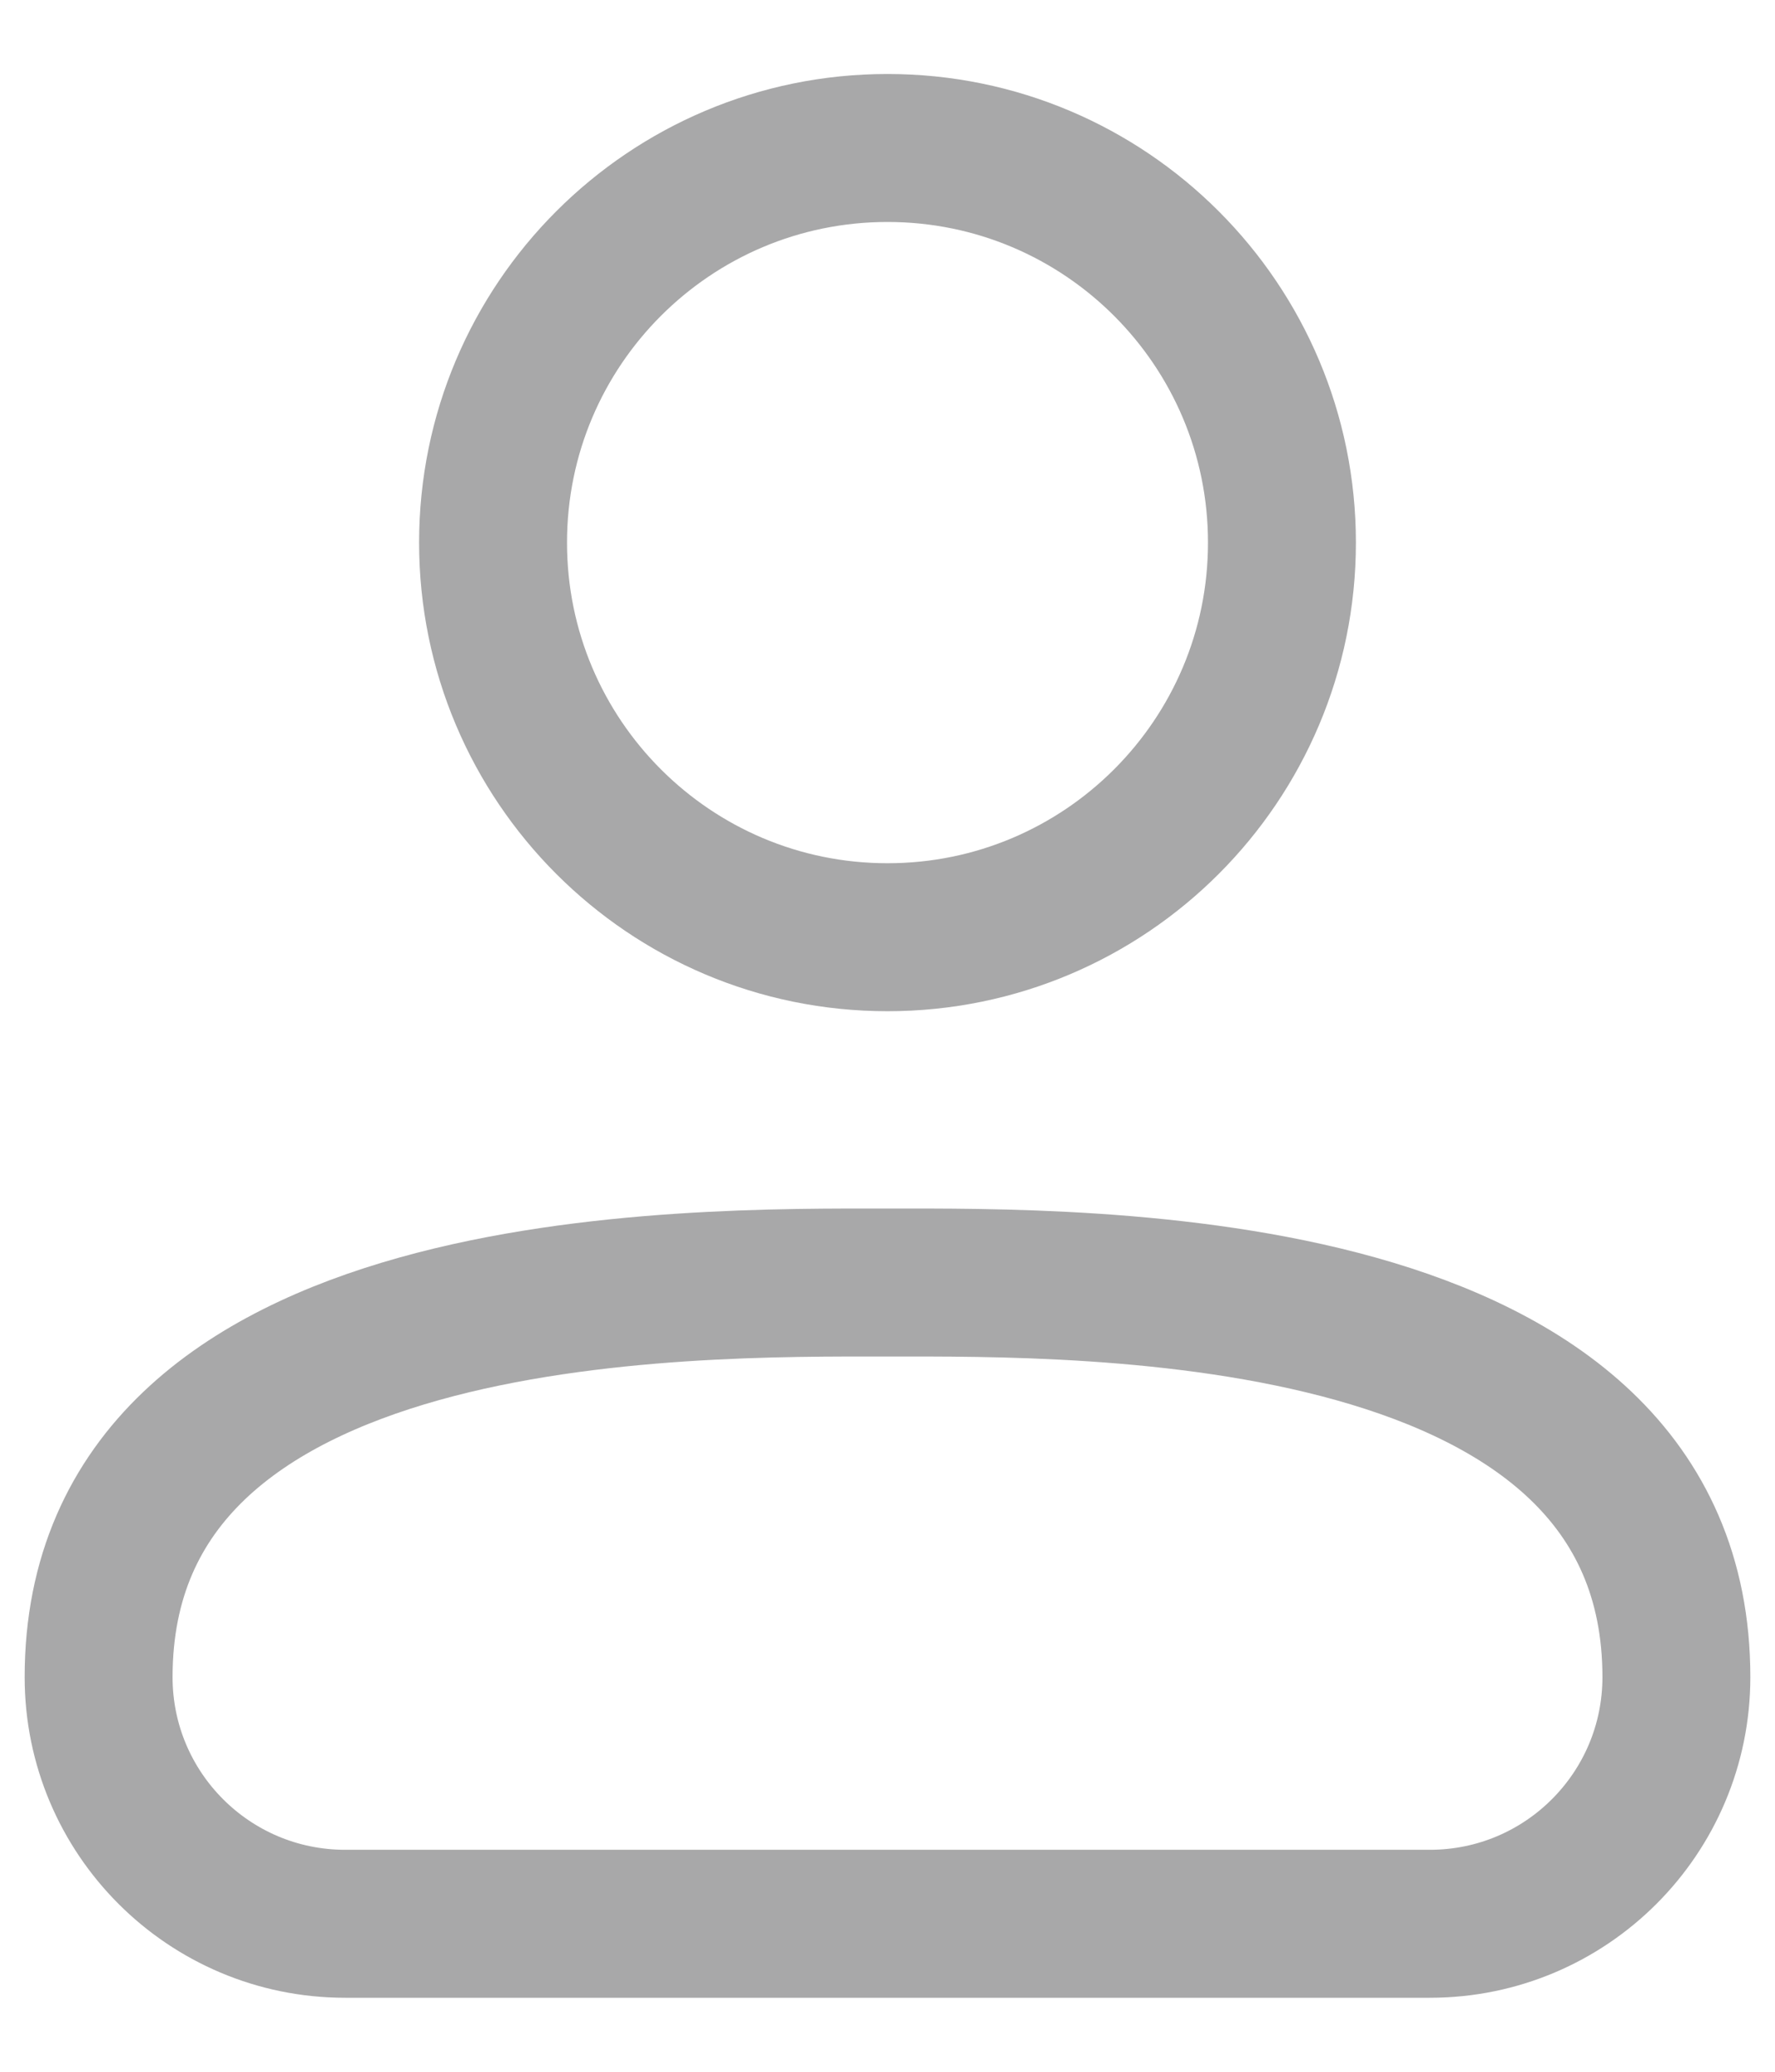 <svg width="18" height="21" viewBox="0 0 18 21" fill="none" xmlns="http://www.w3.org/2000/svg">
<path d="M14.5 19.5H3.5C2.119 19.5 1 18.381 1 17C1 12.919 7 13 9 13C11 13 17 12.919 17 17C17 18.381 15.881 19.5 14.5 19.5Z" stroke="#A8A8A9" stroke-width="1.5" stroke-linecap="round" stroke-linejoin="round"/>
<path d="M9 9.5C11.209 9.5 13 7.709 13 5.5C13 3.291 11.209 1.5 9 1.5C6.791 1.5 5 3.291 5 5.5C5 7.709 6.791 9.5 9 9.5Z" stroke="#A8A8A9" stroke-width="1.5" stroke-linecap="round" stroke-linejoin="round"/>
</svg>
